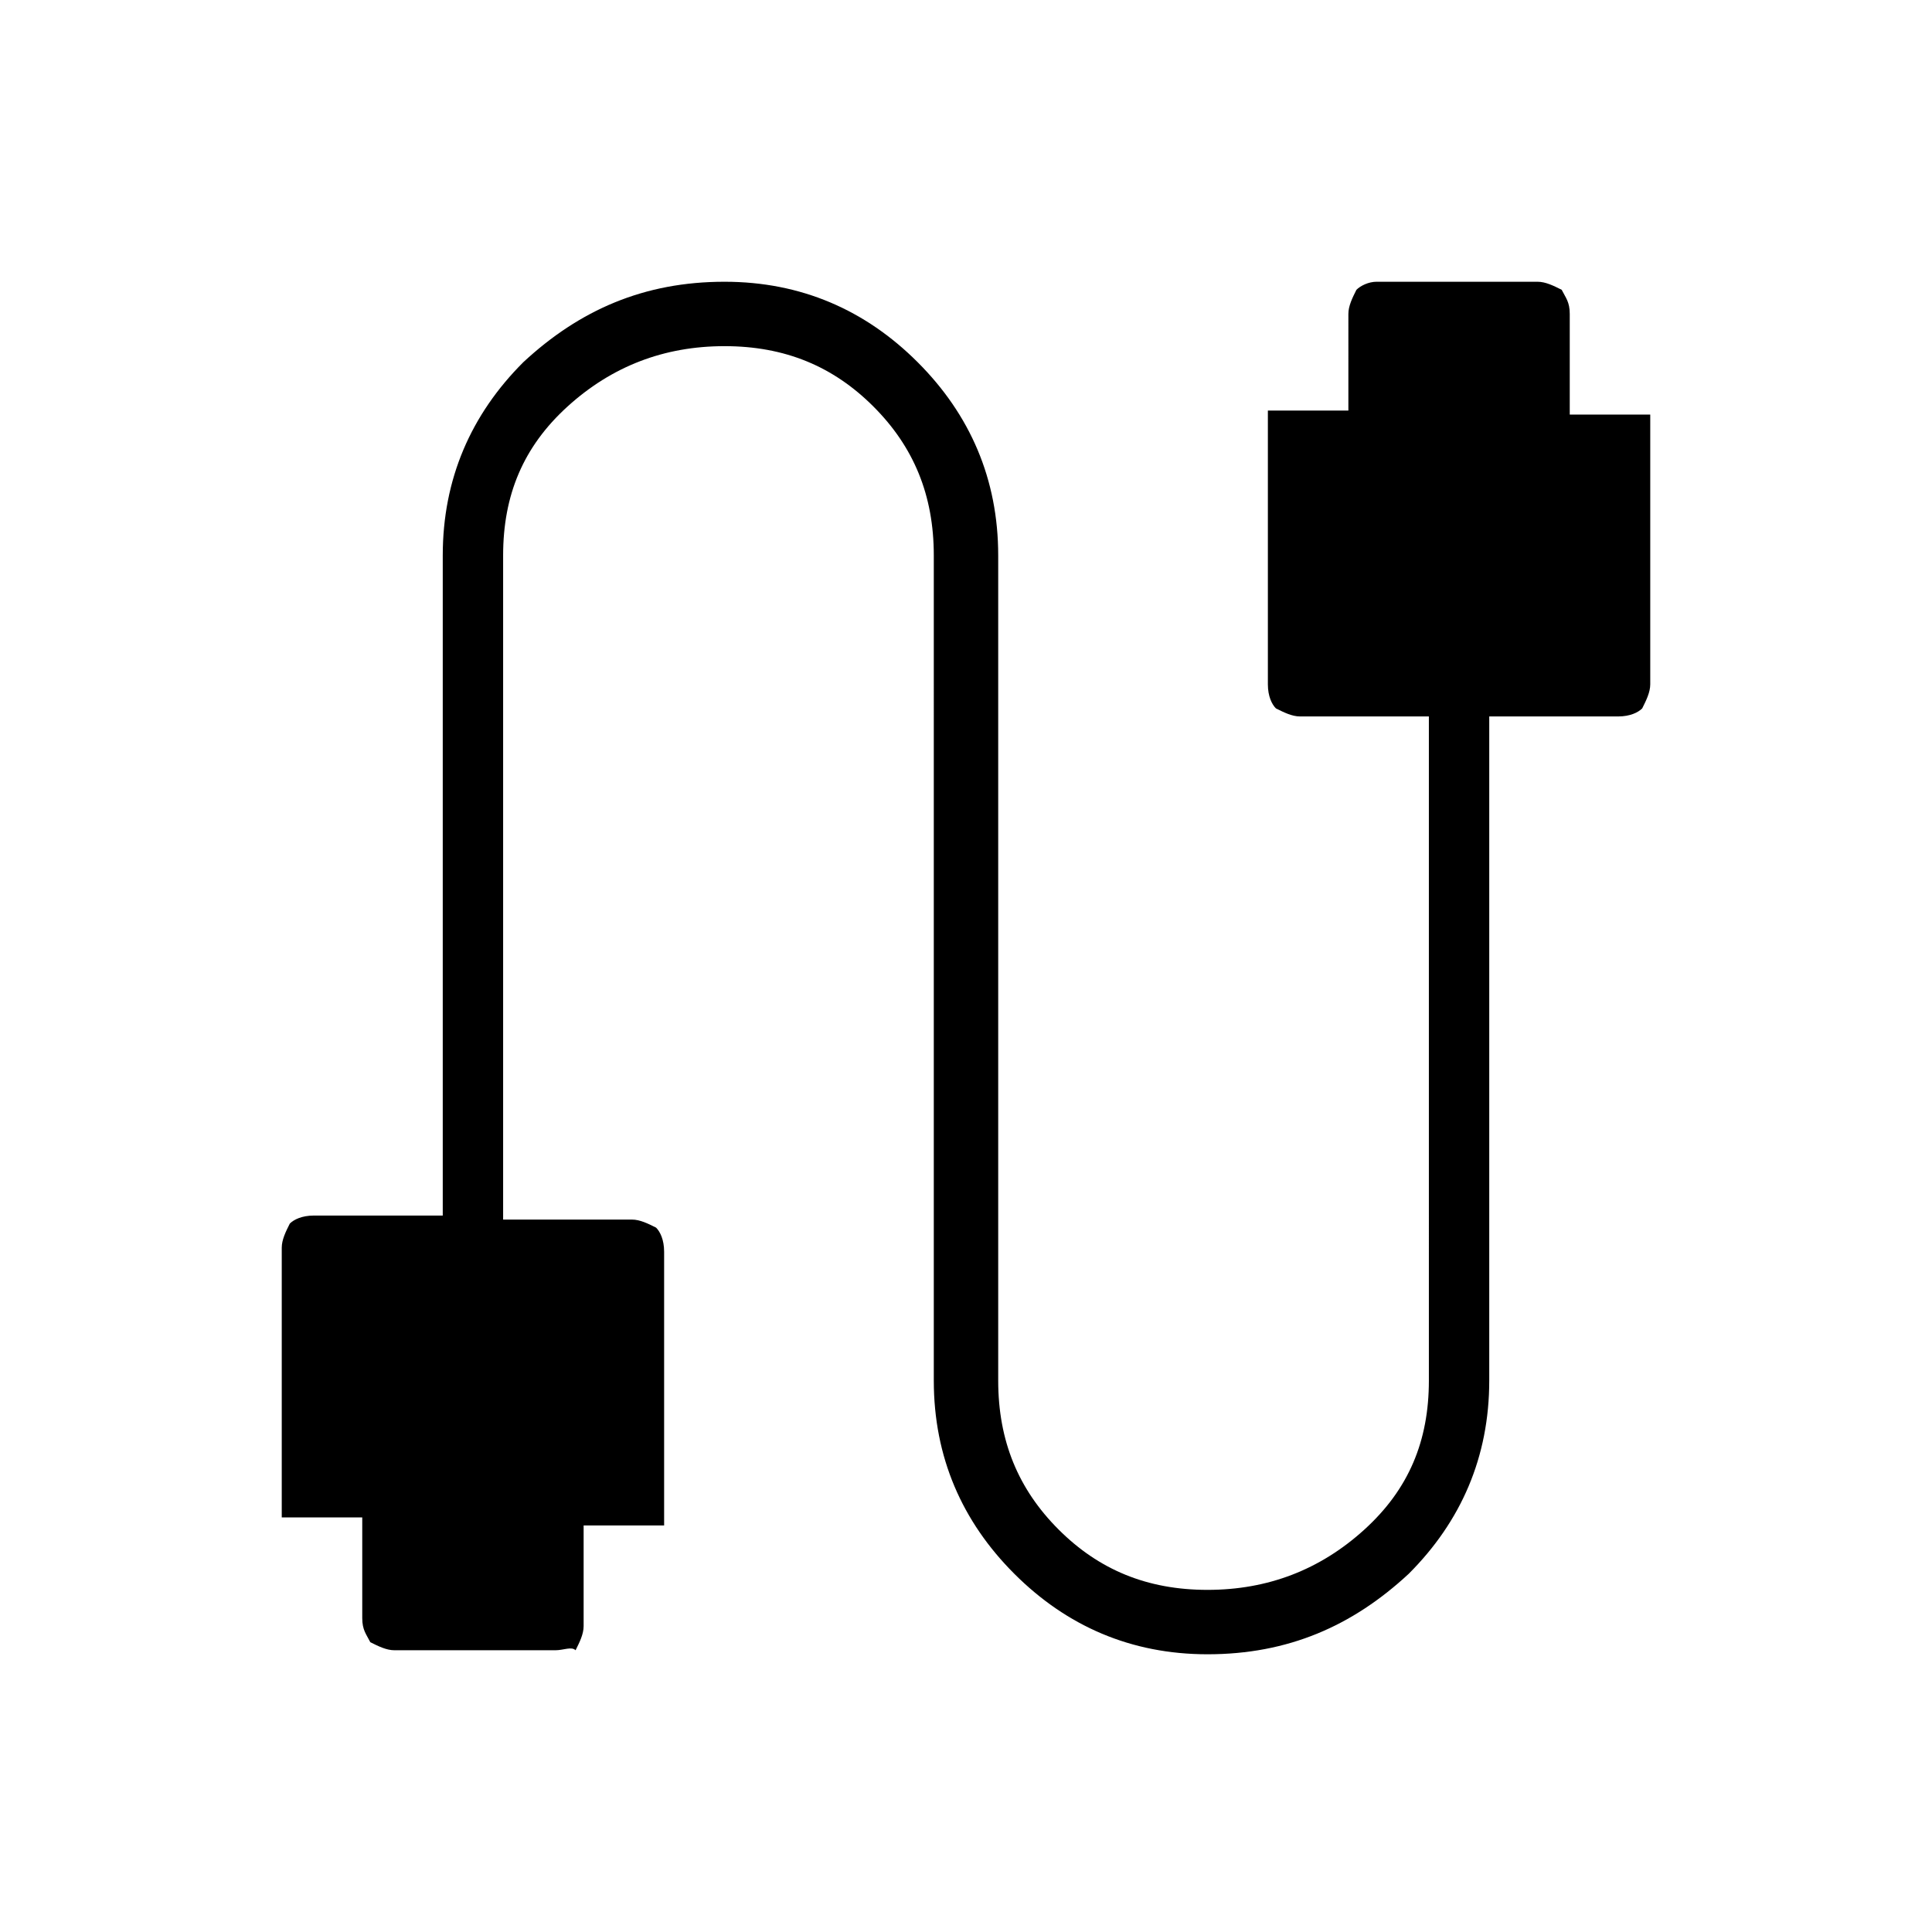 <?xml version="1.0" encoding="utf-8"?>
<!-- Generator: Adobe Illustrator 26.3.1, SVG Export Plug-In . SVG Version: 6.00 Build 0)  -->
<svg version="1.1" id="Слой_1" xmlns="http://www.w3.org/2000/svg" xmlns:xlink="http://www.w3.org/1999/xlink" x="0px" y="0px"
	 viewBox="0 0 48 48" style="enable-background:new 0 0 48 48;" xml:space="preserve">
<path d="M9.8,41c-0.2,0-0.4-0.1-0.6-0.2C9.1,40.6,9,40.5,9,40.2v-2.5H7V31c0-0.2,0.1-0.4,0.2-0.6c0.1-0.1,0.3-0.2,0.6-0.2H11V13.8
	c0-1.9,0.7-3.5,2-4.8c1.4-1.3,3-2,5-2c1.9,0,3.5,0.7,4.8,2s2,2.9,2,4.8v20.5c0,1.5,0.5,2.7,1.5,3.7s2.2,1.5,3.7,1.5s2.8-0.5,3.9-1.5
	c1.1-1,1.6-2.2,1.6-3.7V17.8h-3.2c-0.2,0-0.4-0.1-0.6-0.2c-0.1-0.1-0.2-0.3-0.2-0.6v-6.8h2V7.8c0-0.2,0.1-0.4,0.2-0.6
	C33.8,7.1,34,7,34.2,7h4c0.2,0,0.4,0.1,0.6,0.2C38.9,7.4,39,7.5,39,7.8v2.5h2V17c0,0.2-0.1,0.4-0.2,0.6c-0.1,0.1-0.3,0.2-0.6,0.2H37
	v16.5c0,1.9-0.7,3.5-2,4.8c-1.4,1.3-3,2-5,2c-1.9,0-3.5-0.7-4.8-2s-2-2.9-2-4.8V13.8c0-1.5-0.5-2.7-1.5-3.7S19.5,8.6,18,8.6
	s-2.8,0.5-3.9,1.5s-1.6,2.2-1.6,3.7v16.5h3.2c0.2,0,0.4,0.1,0.6,0.2c0.1,0.1,0.2,0.3,0.2,0.6v6.8h-2v2.5c0,0.2-0.1,0.4-0.2,0.6
	c-0.1-0.1-0.3,0-0.5,0H9.8z"/>
</svg>
